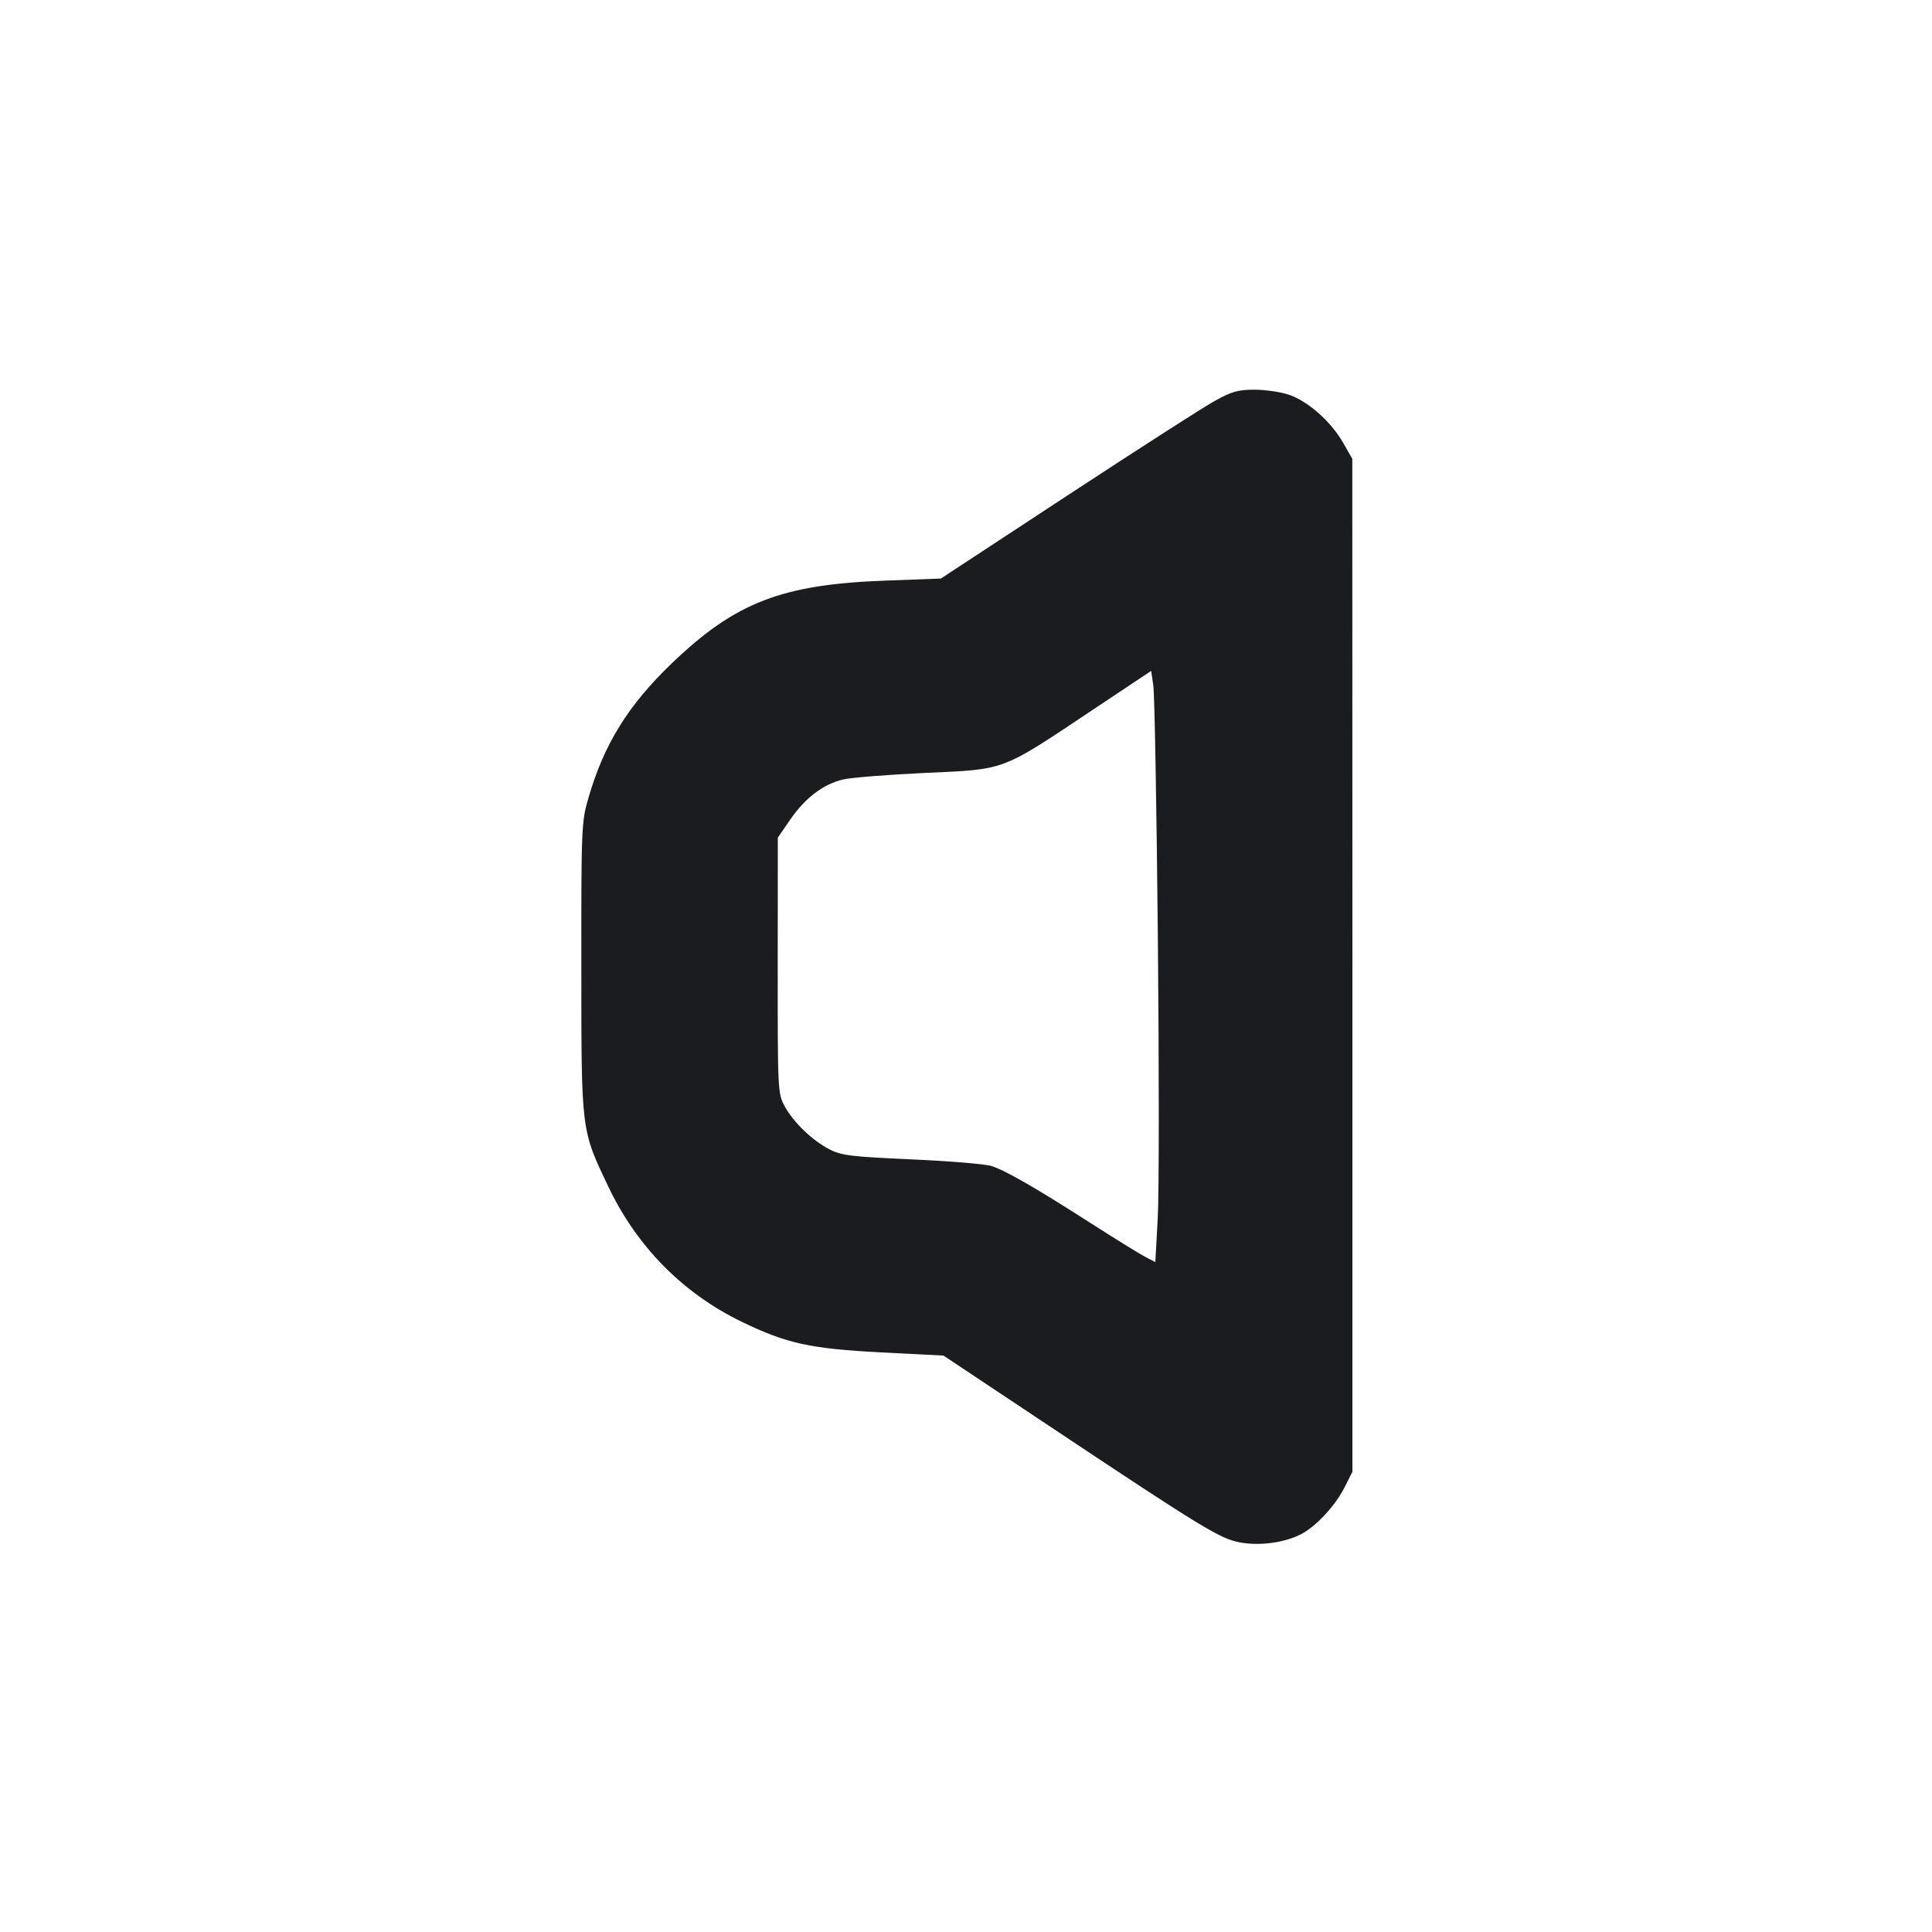 <svg width="20" height="20" viewBox="0 0 20 20" fill="none" xmlns="http://www.w3.org/2000/svg"><path d="M12.572 4.152 C 12.456 4.216,11.771 4.656,11.050 5.129 L 9.740 5.989 9.177 6.010 C 8.095 6.048,7.612 6.235,6.953 6.868 C 6.502 7.301,6.252 7.705,6.091 8.261 C 6.019 8.508,6.017 8.566,6.018 10.017 C 6.018 11.722,6.015 11.691,6.297 12.283 C 6.593 12.906,7.070 13.388,7.678 13.683 C 8.147 13.909,8.383 13.961,9.123 14.000 L 9.767 14.033 10.808 14.726 C 12.458 15.825,12.628 15.928,12.836 15.967 C 13.040 16.005,13.299 15.970,13.468 15.882 C 13.622 15.803,13.821 15.589,13.916 15.402 L 14.000 15.236 14.000 9.993 L 13.999 4.750 13.902 4.580 C 13.777 4.363,13.540 4.153,13.342 4.086 C 13.257 4.057,13.097 4.034,12.986 4.034 C 12.817 4.034,12.749 4.053,12.572 4.152 M11.986 9.700 C 11.999 11.047,11.999 12.356,11.985 12.607 L 11.960 13.065 11.857 13.012 C 11.801 12.983,11.551 12.828,11.302 12.669 C 10.723 12.297,10.413 12.119,10.265 12.071 C 10.201 12.050,9.828 12.019,9.438 12.002 C 8.815 11.974,8.711 11.962,8.589 11.899 C 8.409 11.807,8.213 11.618,8.122 11.450 C 8.052 11.320,8.050 11.288,8.051 9.994 L 8.052 8.671 8.180 8.485 C 8.337 8.258,8.523 8.117,8.728 8.069 C 8.813 8.049,9.198 8.019,9.582 8.001 C 10.417 7.963,10.356 7.986,11.300 7.356 L 11.917 6.945 11.939 7.097 C 11.952 7.181,11.973 8.352,11.986 9.700 " fill="#1A1C1F" stroke="none" fill-rule="evenodd"></path></svg>
